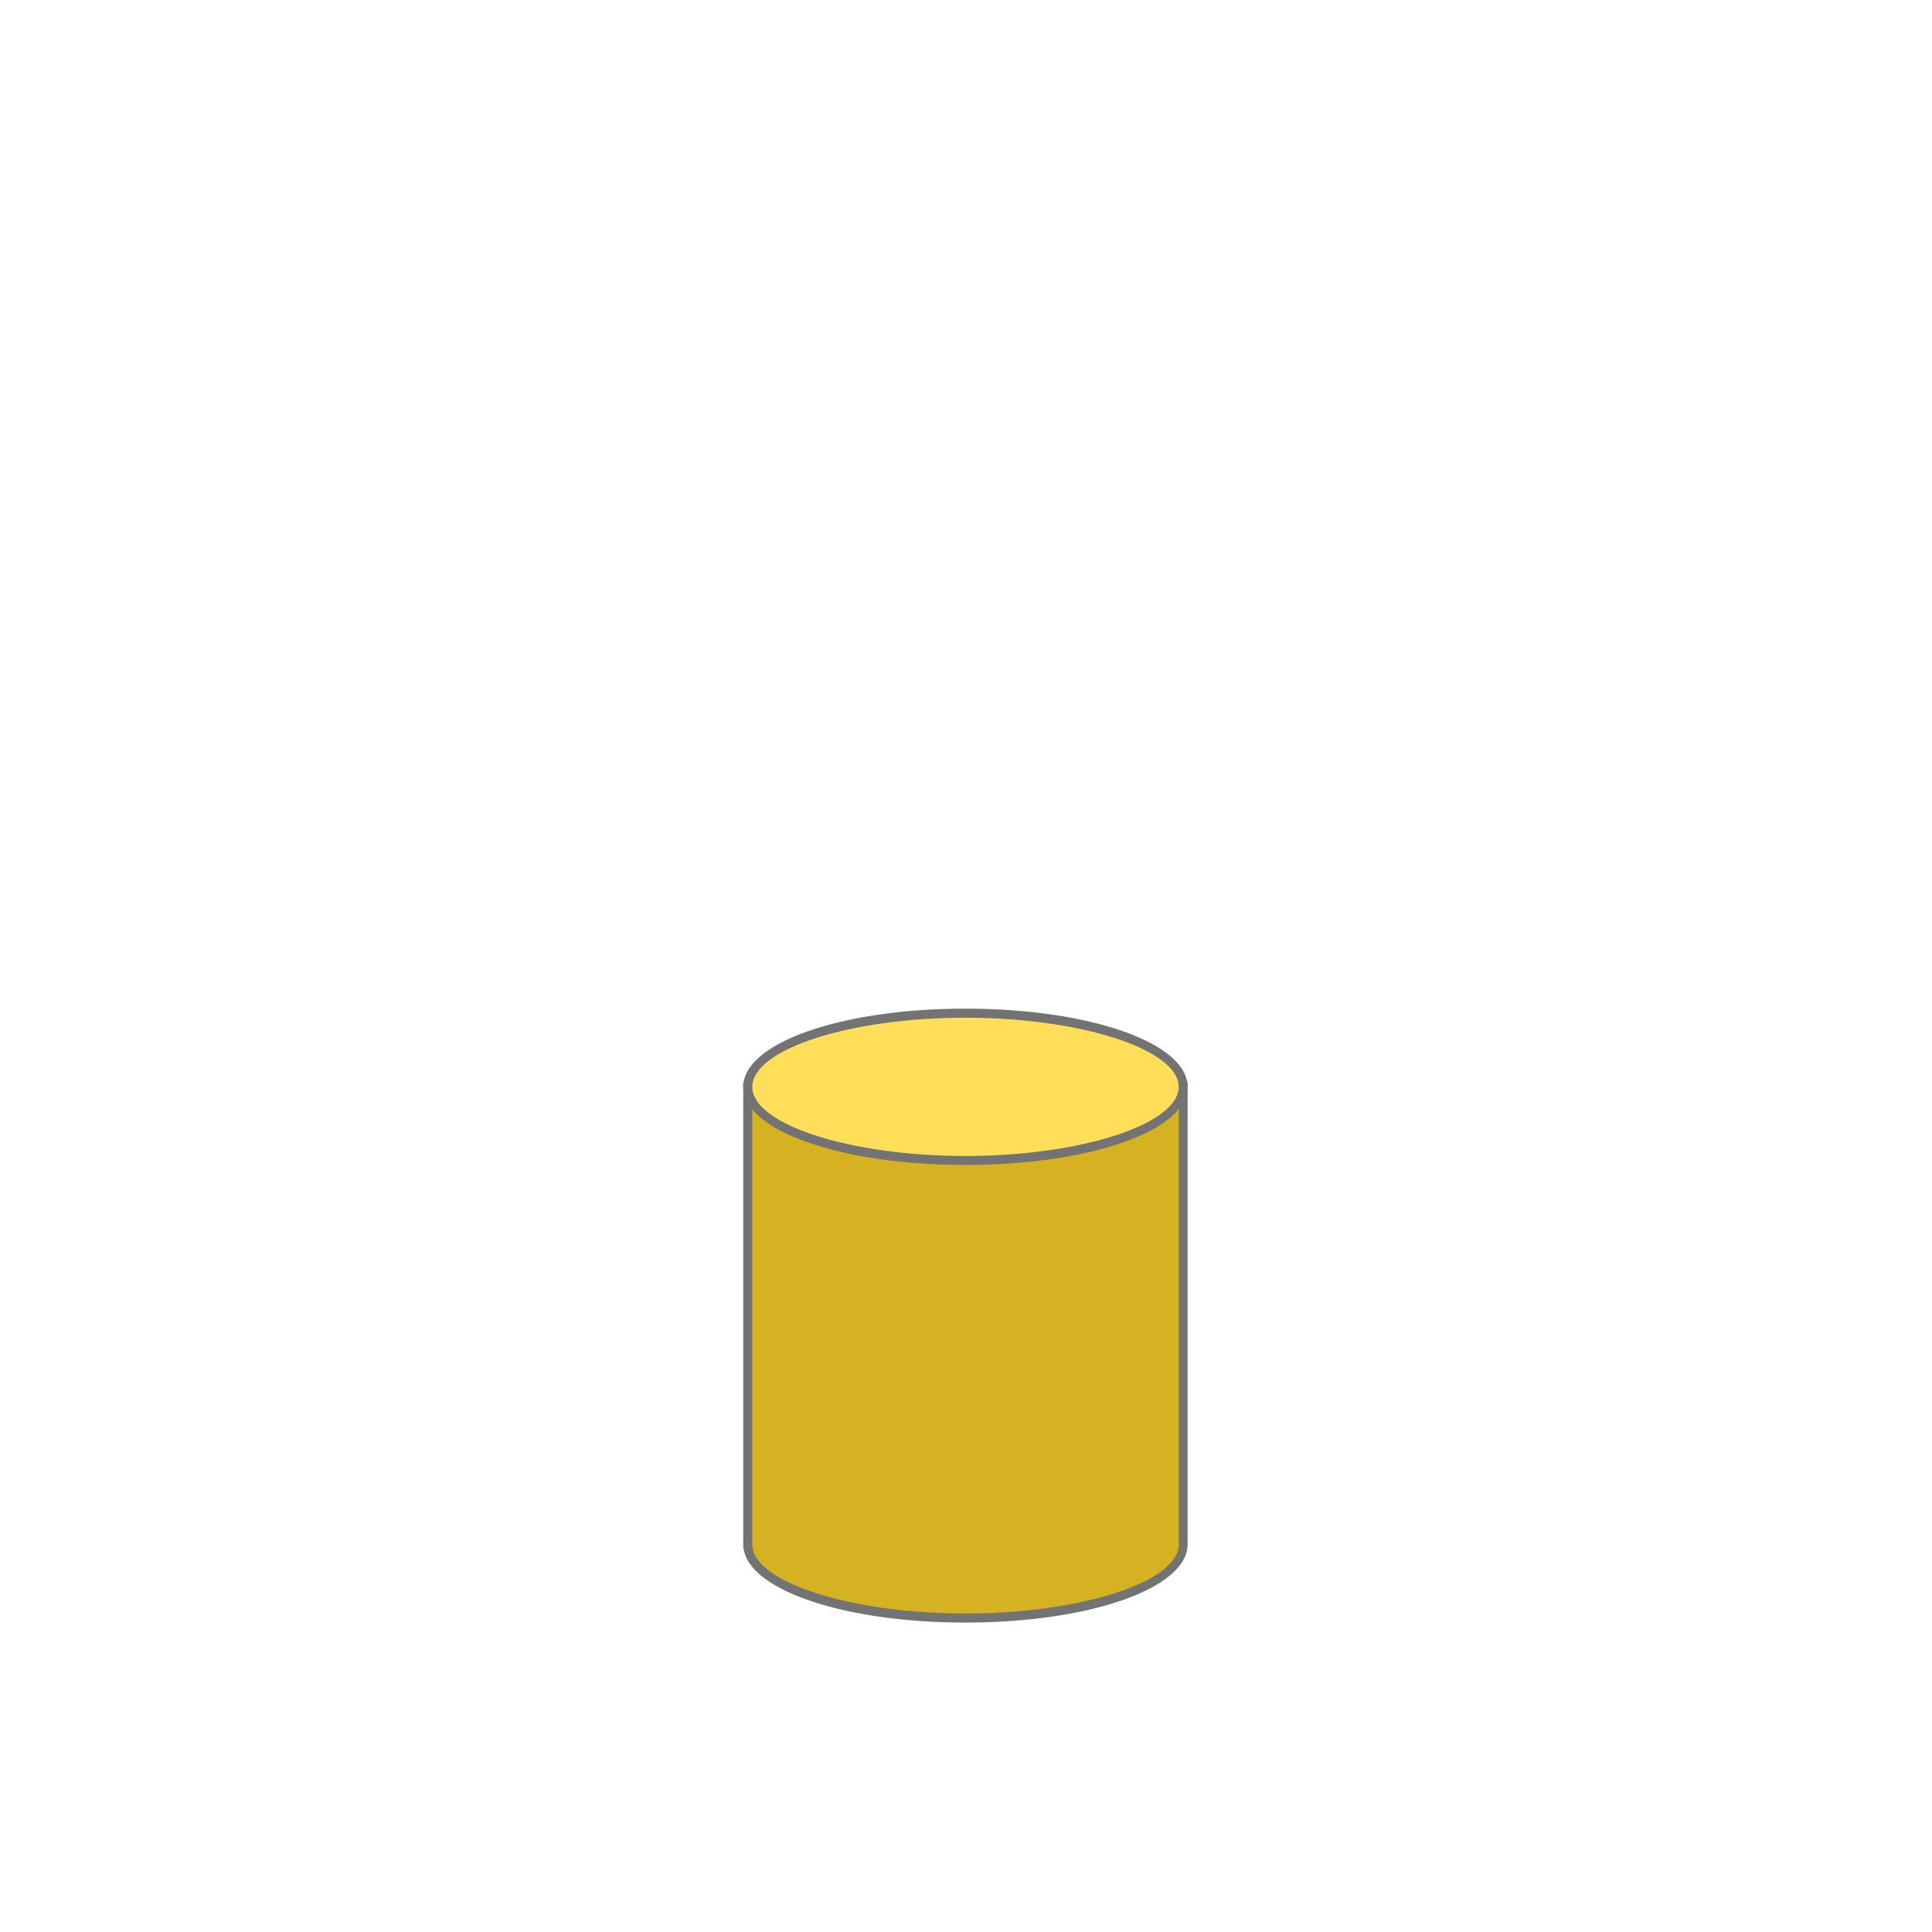 <?xml version="1.0" encoding="UTF-8"?>
<svg xmlns="http://www.w3.org/2000/svg" xmlns:xlink="http://www.w3.org/1999/xlink" width="375pt" height="375pt" viewBox="0 0 375 375" version="1.2">
<defs>
<clipPath id="clip1">
  <path d="M 145 210 L 230 210 L 230 314.984 L 145 314.984 Z M 145 210 "/>
</clipPath>
<clipPath id="clip2">
  <path d="M 144.262 210 L 230.512 210 L 230.512 314.984 L 144.262 314.984 Z M 144.262 210 "/>
</clipPath>
<clipPath id="clip3">
  <path d="M 144.262 195.734 L 230.512 195.734 L 230.512 227 L 144.262 227 Z M 144.262 195.734 "/>
</clipPath>
</defs>
<g id="surface1">
<g clip-path="url(#clip1)" clip-rule="nonzero">
<path style=" stroke:none;fill-rule:nonzero;fill:rgb(83.919%,69.8%,13.329%);fill-opacity:1;" d="M 229.633 210.957 L 229.633 299.785 C 229.633 307.676 210.719 314.086 187.387 314.086 C 164.055 314.086 145.141 307.676 145.141 299.762 L 145.141 210.957 Z M 229.633 210.957 "/>
</g>
<g clip-path="url(#clip2)" clip-rule="nonzero">
<path style=" stroke:none;fill-rule:nonzero;fill:rgb(45.099%,45.099%,45.099%);fill-opacity:1;" d="M 187.387 314.941 C 163.199 314.941 144.262 308.27 144.262 299.762 L 144.262 210.078 L 230.512 210.078 L 230.512 299.762 C 230.512 308.27 211.574 314.941 187.387 314.941 Z M 146.02 211.816 L 146.02 299.762 C 146.02 307.031 164.98 313.18 187.41 313.18 C 209.84 313.18 228.801 307.031 228.801 299.762 L 228.801 211.816 Z M 146.02 211.816 "/>
</g>
<path style=" stroke:none;fill-rule:nonzero;fill:rgb(100%,87.059%,34.9%);fill-opacity:1;" d="M 229.633 210.957 C 229.633 218.848 210.719 225.258 187.387 225.258 C 164.055 225.258 145.141 218.848 145.141 210.957 C 145.141 203.07 164.055 196.656 187.387 196.656 C 210.719 196.656 229.633 203.047 229.633 210.957 Z M 229.633 210.957 "/>
<g clip-path="url(#clip3)" clip-rule="nonzero">
<path style=" stroke:none;fill-rule:nonzero;fill:rgb(45.099%,45.099%,45.099%);fill-opacity:1;" d="M 187.387 226.117 C 163.199 226.117 144.262 219.465 144.262 210.957 C 144.262 202.449 163.199 195.777 187.387 195.777 C 211.574 195.777 230.512 202.449 230.512 210.957 C 230.512 219.465 211.574 226.117 187.387 226.117 Z M 187.387 197.539 C 164.957 197.539 146.02 203.664 146.02 210.957 C 146.02 218.25 164.957 224.375 187.387 224.375 C 209.816 224.375 228.777 218.227 228.777 210.957 C 228.777 203.688 209.816 197.539 187.387 197.539 Z M 187.387 197.539 "/>
</g>
</g>
</svg>
